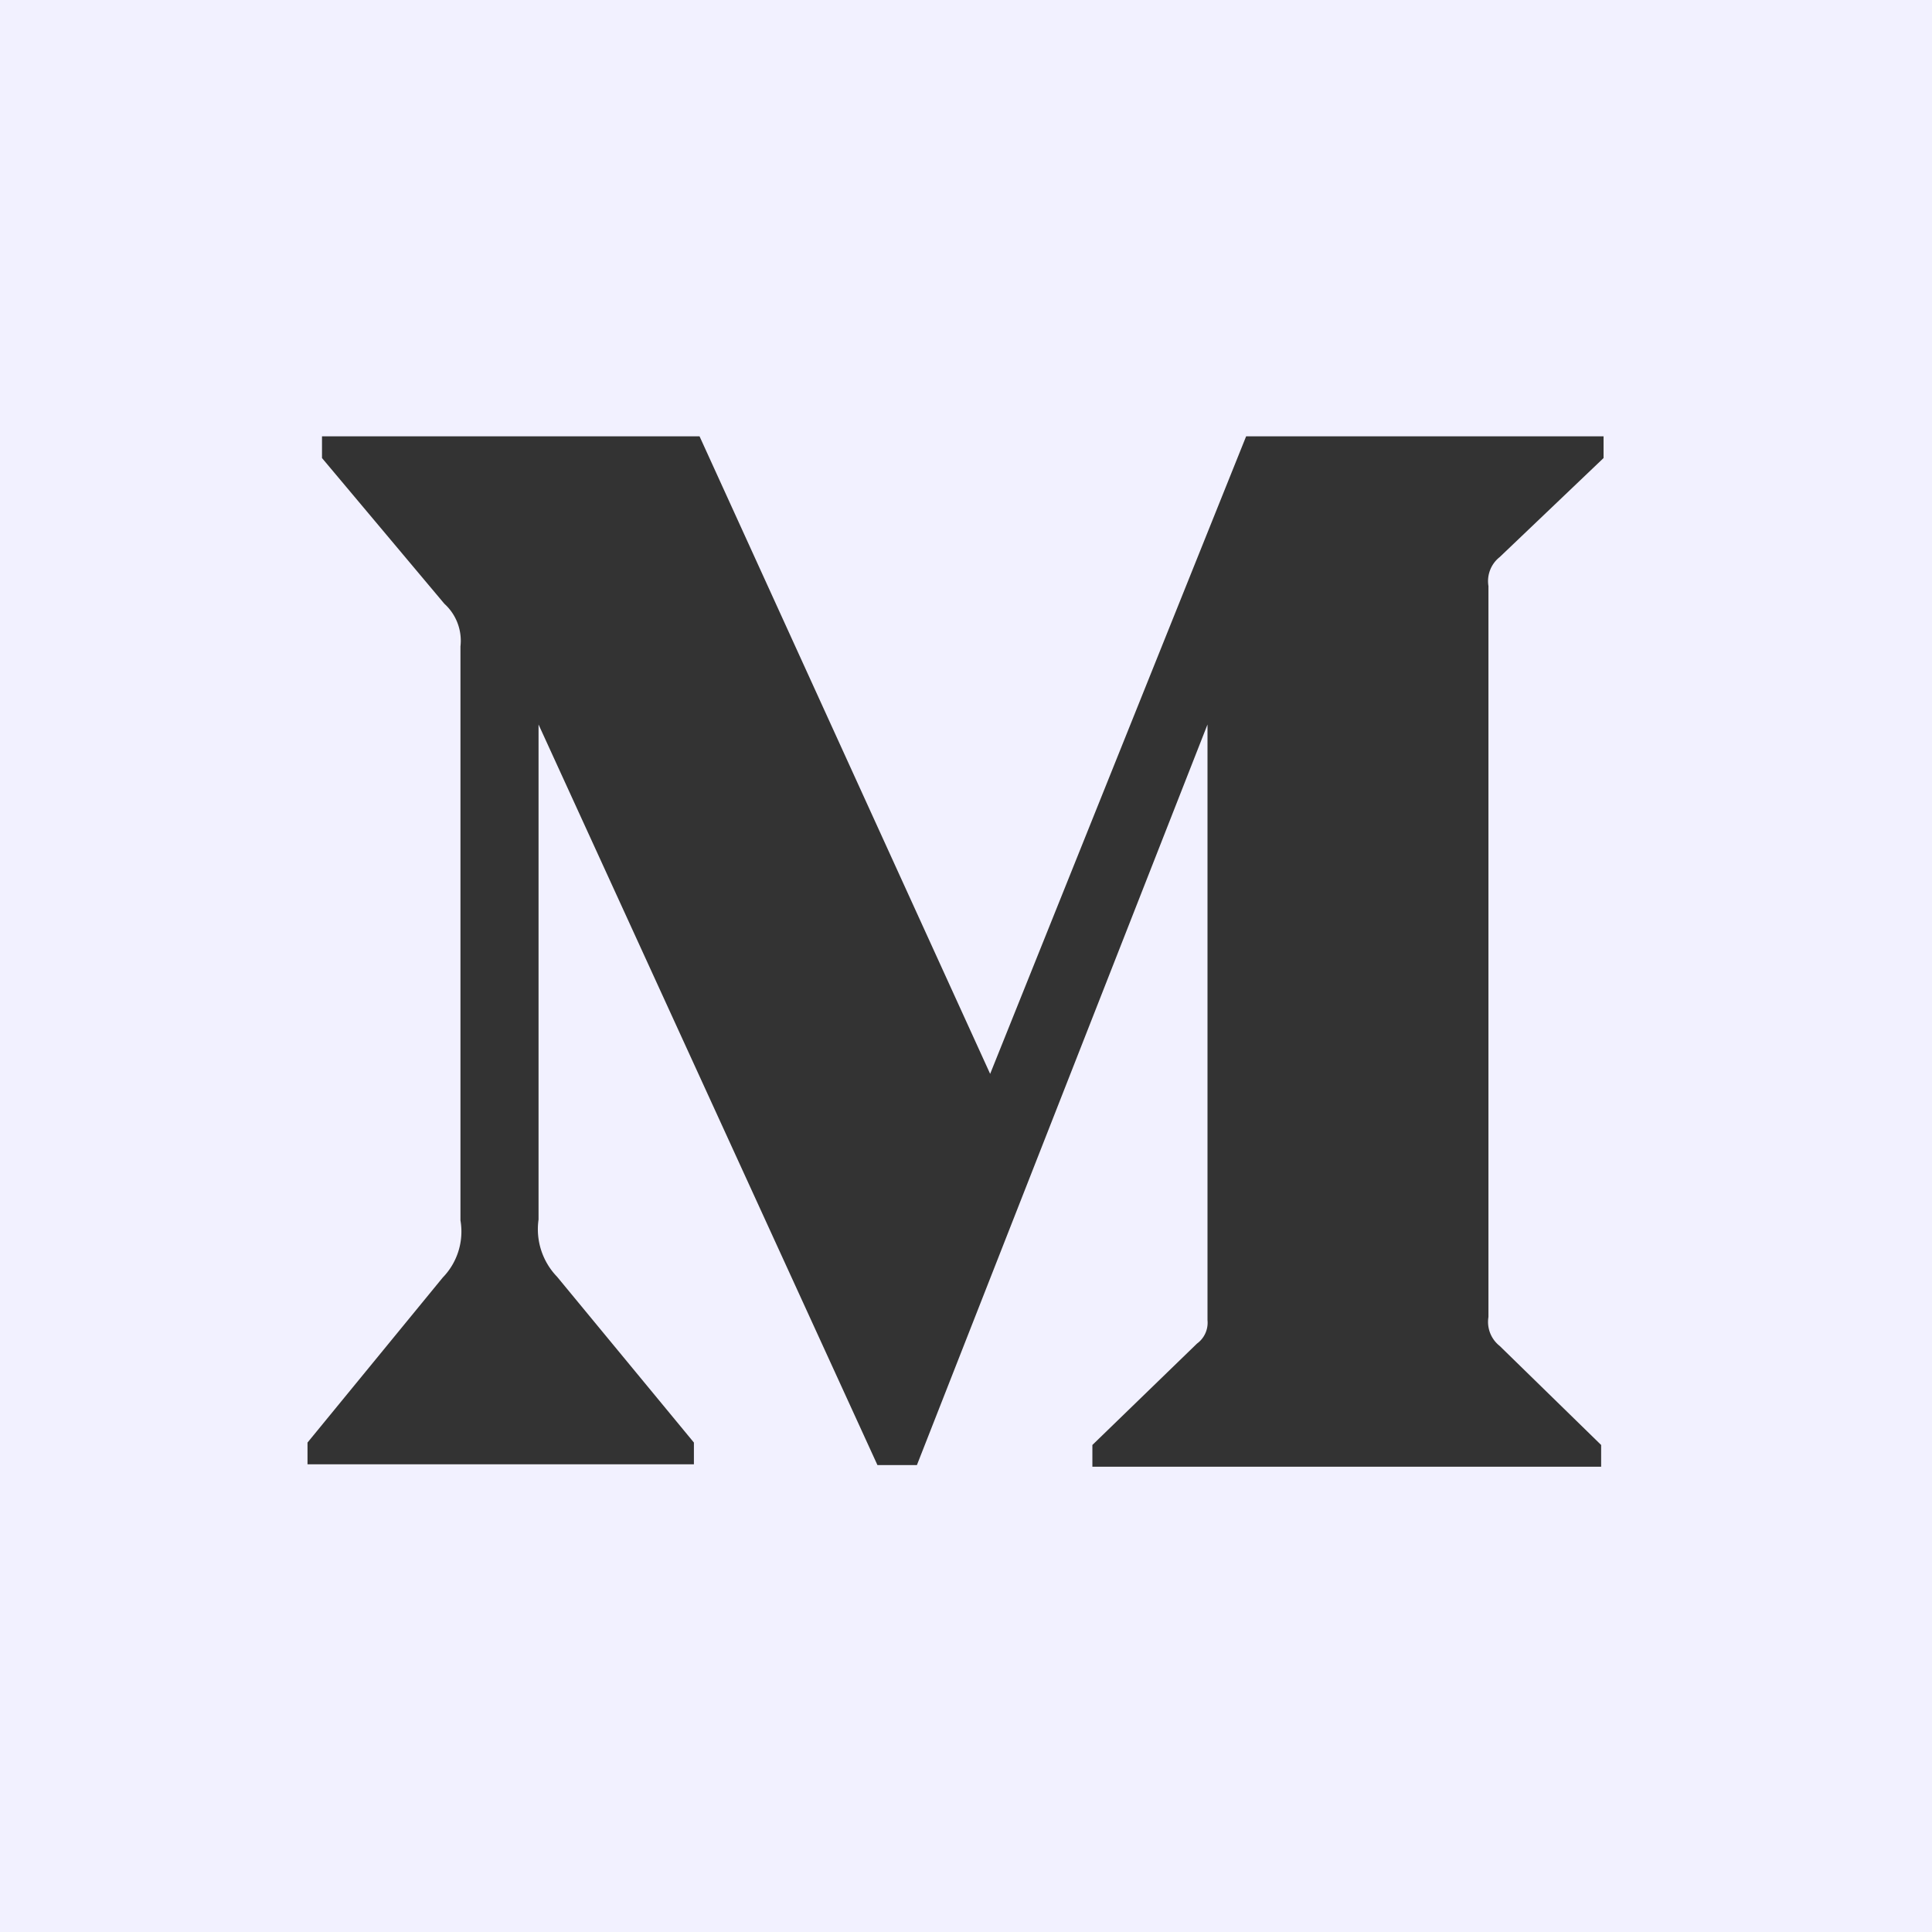 <svg id="b1c06058-e672-4861-9cbc-77fde03e2587" data-name="Layer 1" xmlns="http://www.w3.org/2000/svg" viewBox="0 0 24 24"><rect x="0" y="0" width="24" height="24" fill="#333333" stroke="none"/><title>medium</title><path d="M24,0V24H0V0ZM8.69,5.42H4v.27L5.52,7.5a.62.62,0,0,1,.2.53v7.13a.82.82,0,0,1-.22.71L3.82,17.92v.27h4.8v-.27L6.92,15.86a.85.85,0,0,1-.23-.71V9l4.21,9.2h.49L15,9v7.4a.32.32,0,0,1-.13.29l-1.3,1.26v.27h6.32v-.27l-1.26-1.23a.38.38,0,0,1-.14-.36V7.28a.38.38,0,0,1,.14-.36l1.29-1.23V5.42H15.48l-3.18,7.92L8.69,5.42Z" style="fill:#f2f1ff"/></svg>